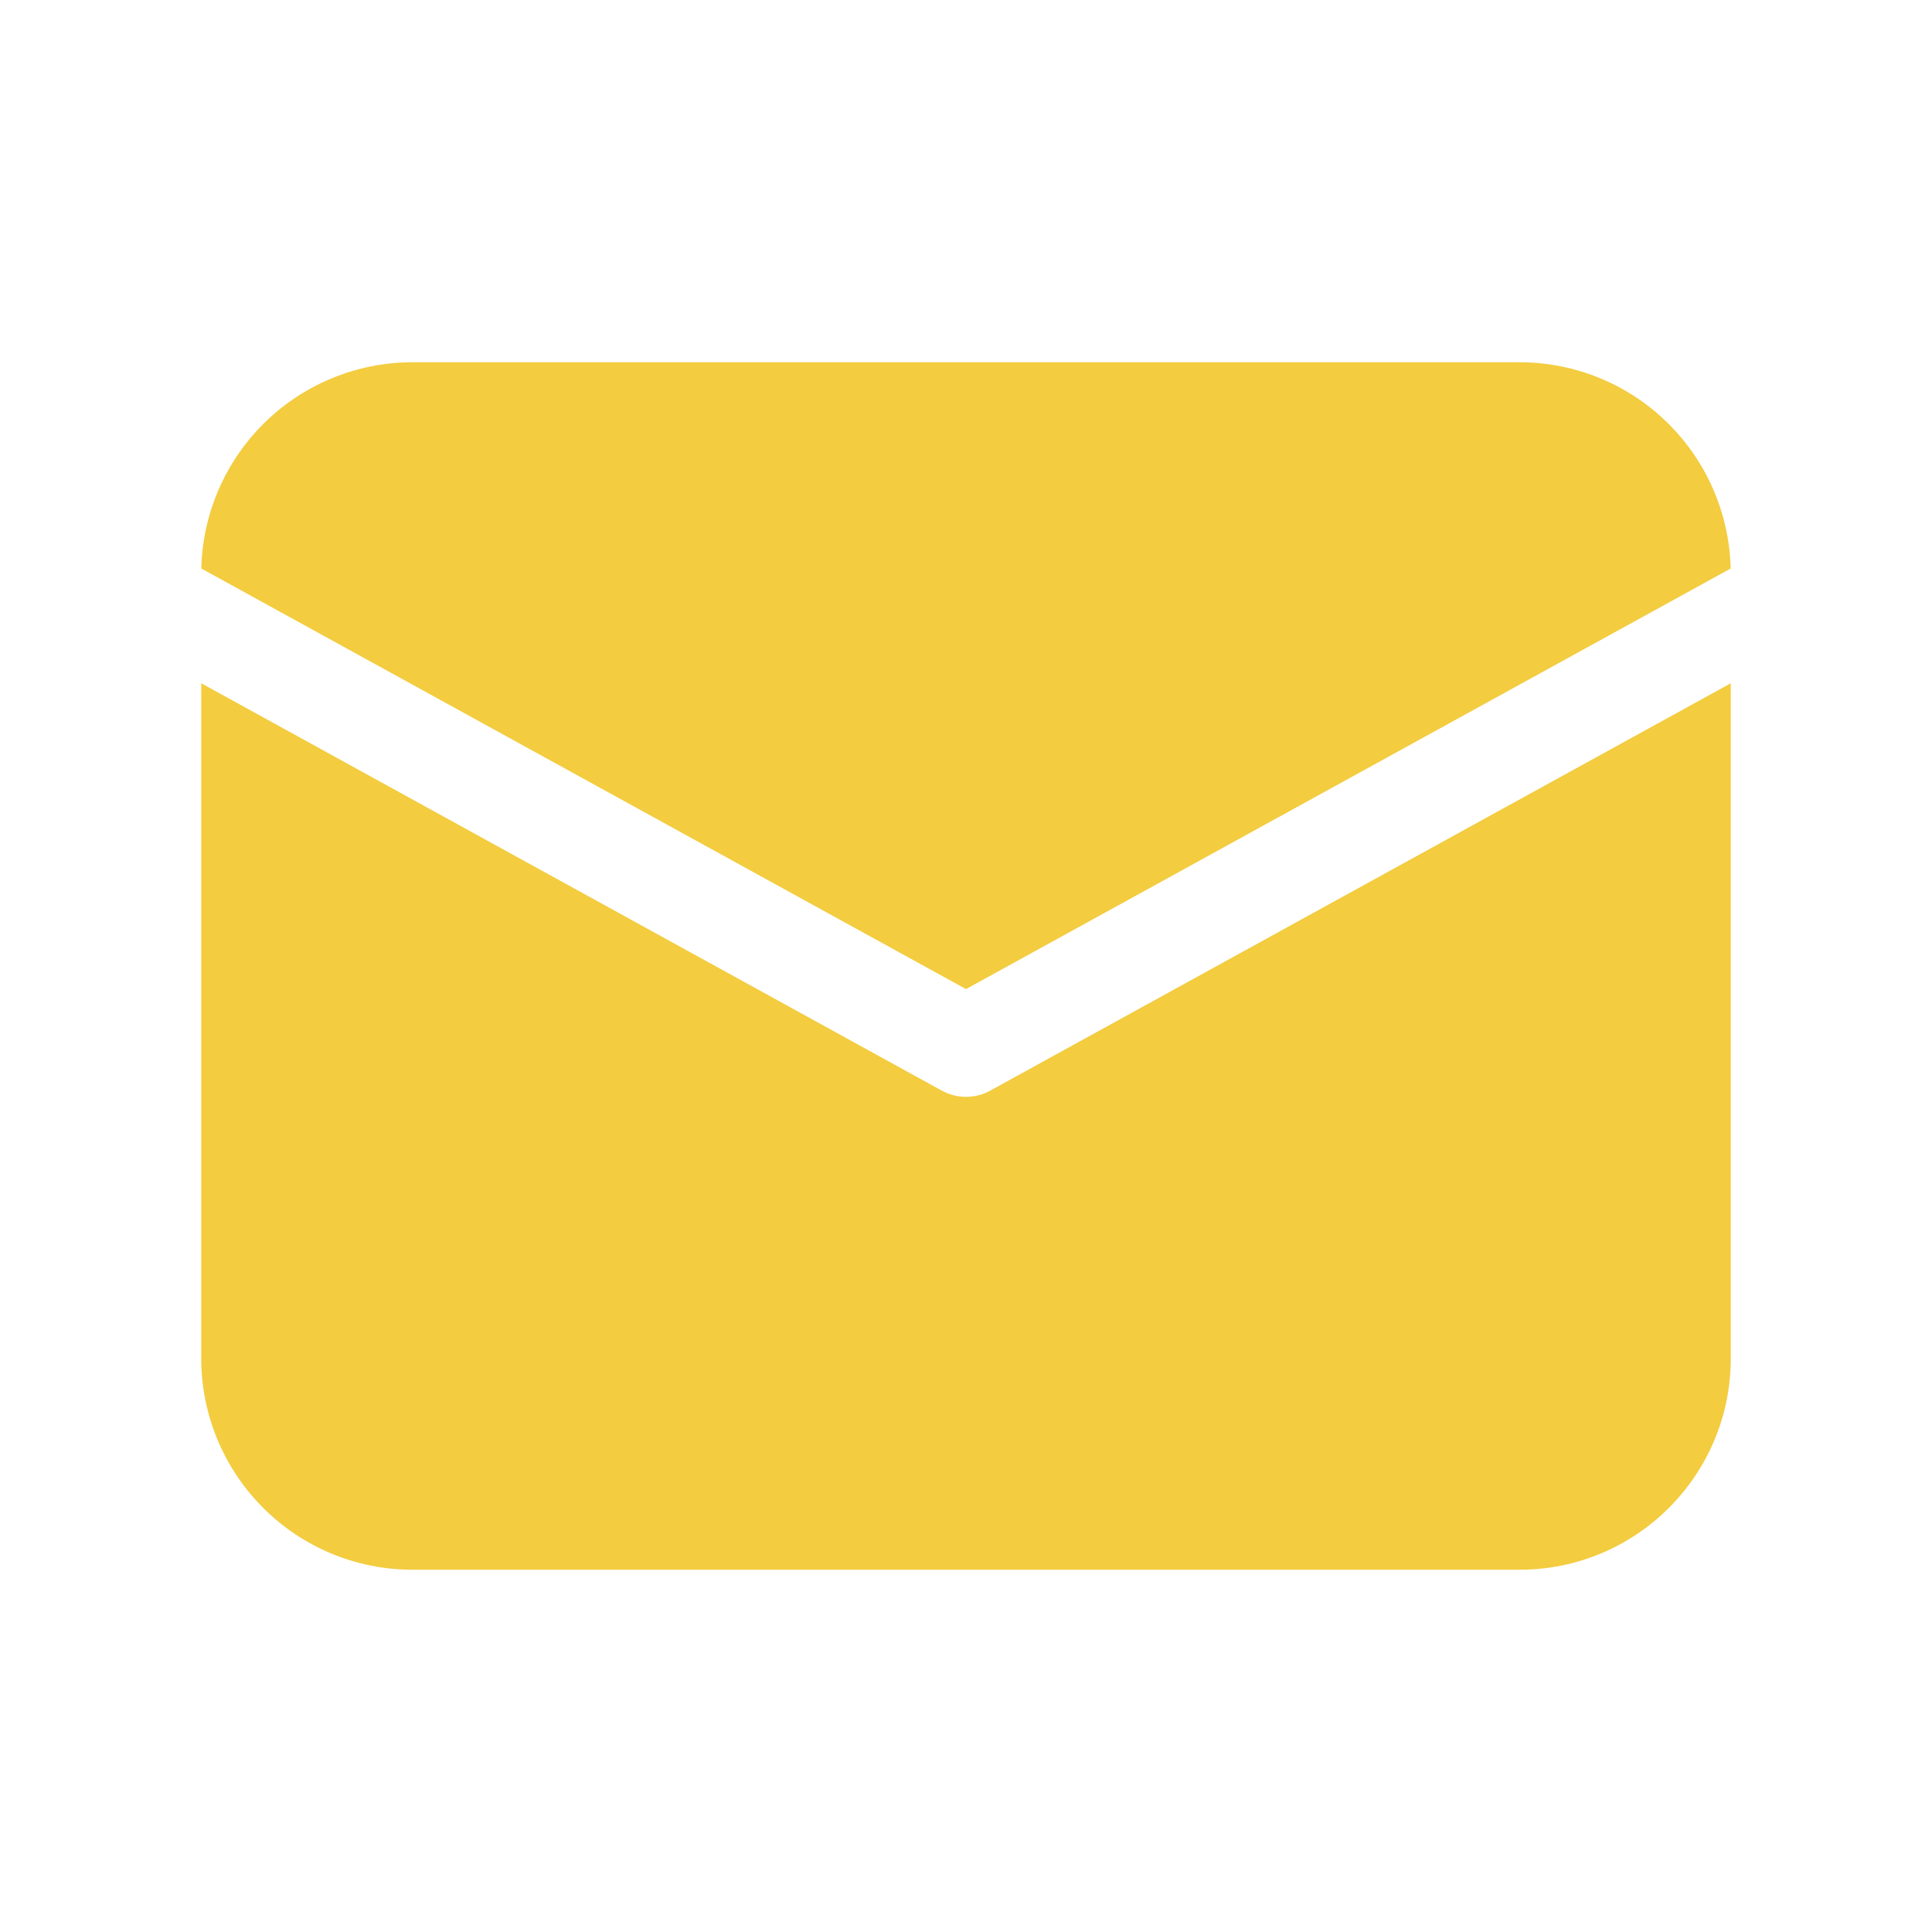 <svg width="20" height="20" viewBox="0 0 20 20" fill="none" xmlns="http://www.w3.org/2000/svg">
<path d="M17.917 7.073V14.062C17.917 15.271 16.938 16.25 15.729 16.25H4.271C3.691 16.25 3.134 16.02 2.724 15.609C2.314 15.199 2.083 14.643 2.083 14.062V7.073L9.749 11.29C9.906 11.376 10.095 11.376 10.251 11.29L17.917 7.073V7.073ZM15.729 3.75C16.3 3.75 16.849 3.973 17.257 4.372C17.666 4.771 17.902 5.314 17.916 5.885L10 10.239L2.084 5.885L2.085 5.847C2.108 5.283 2.349 4.75 2.756 4.359C3.164 3.968 3.706 3.75 4.271 3.75H15.729Z" fill="#F3CC3F"/>
</svg>
